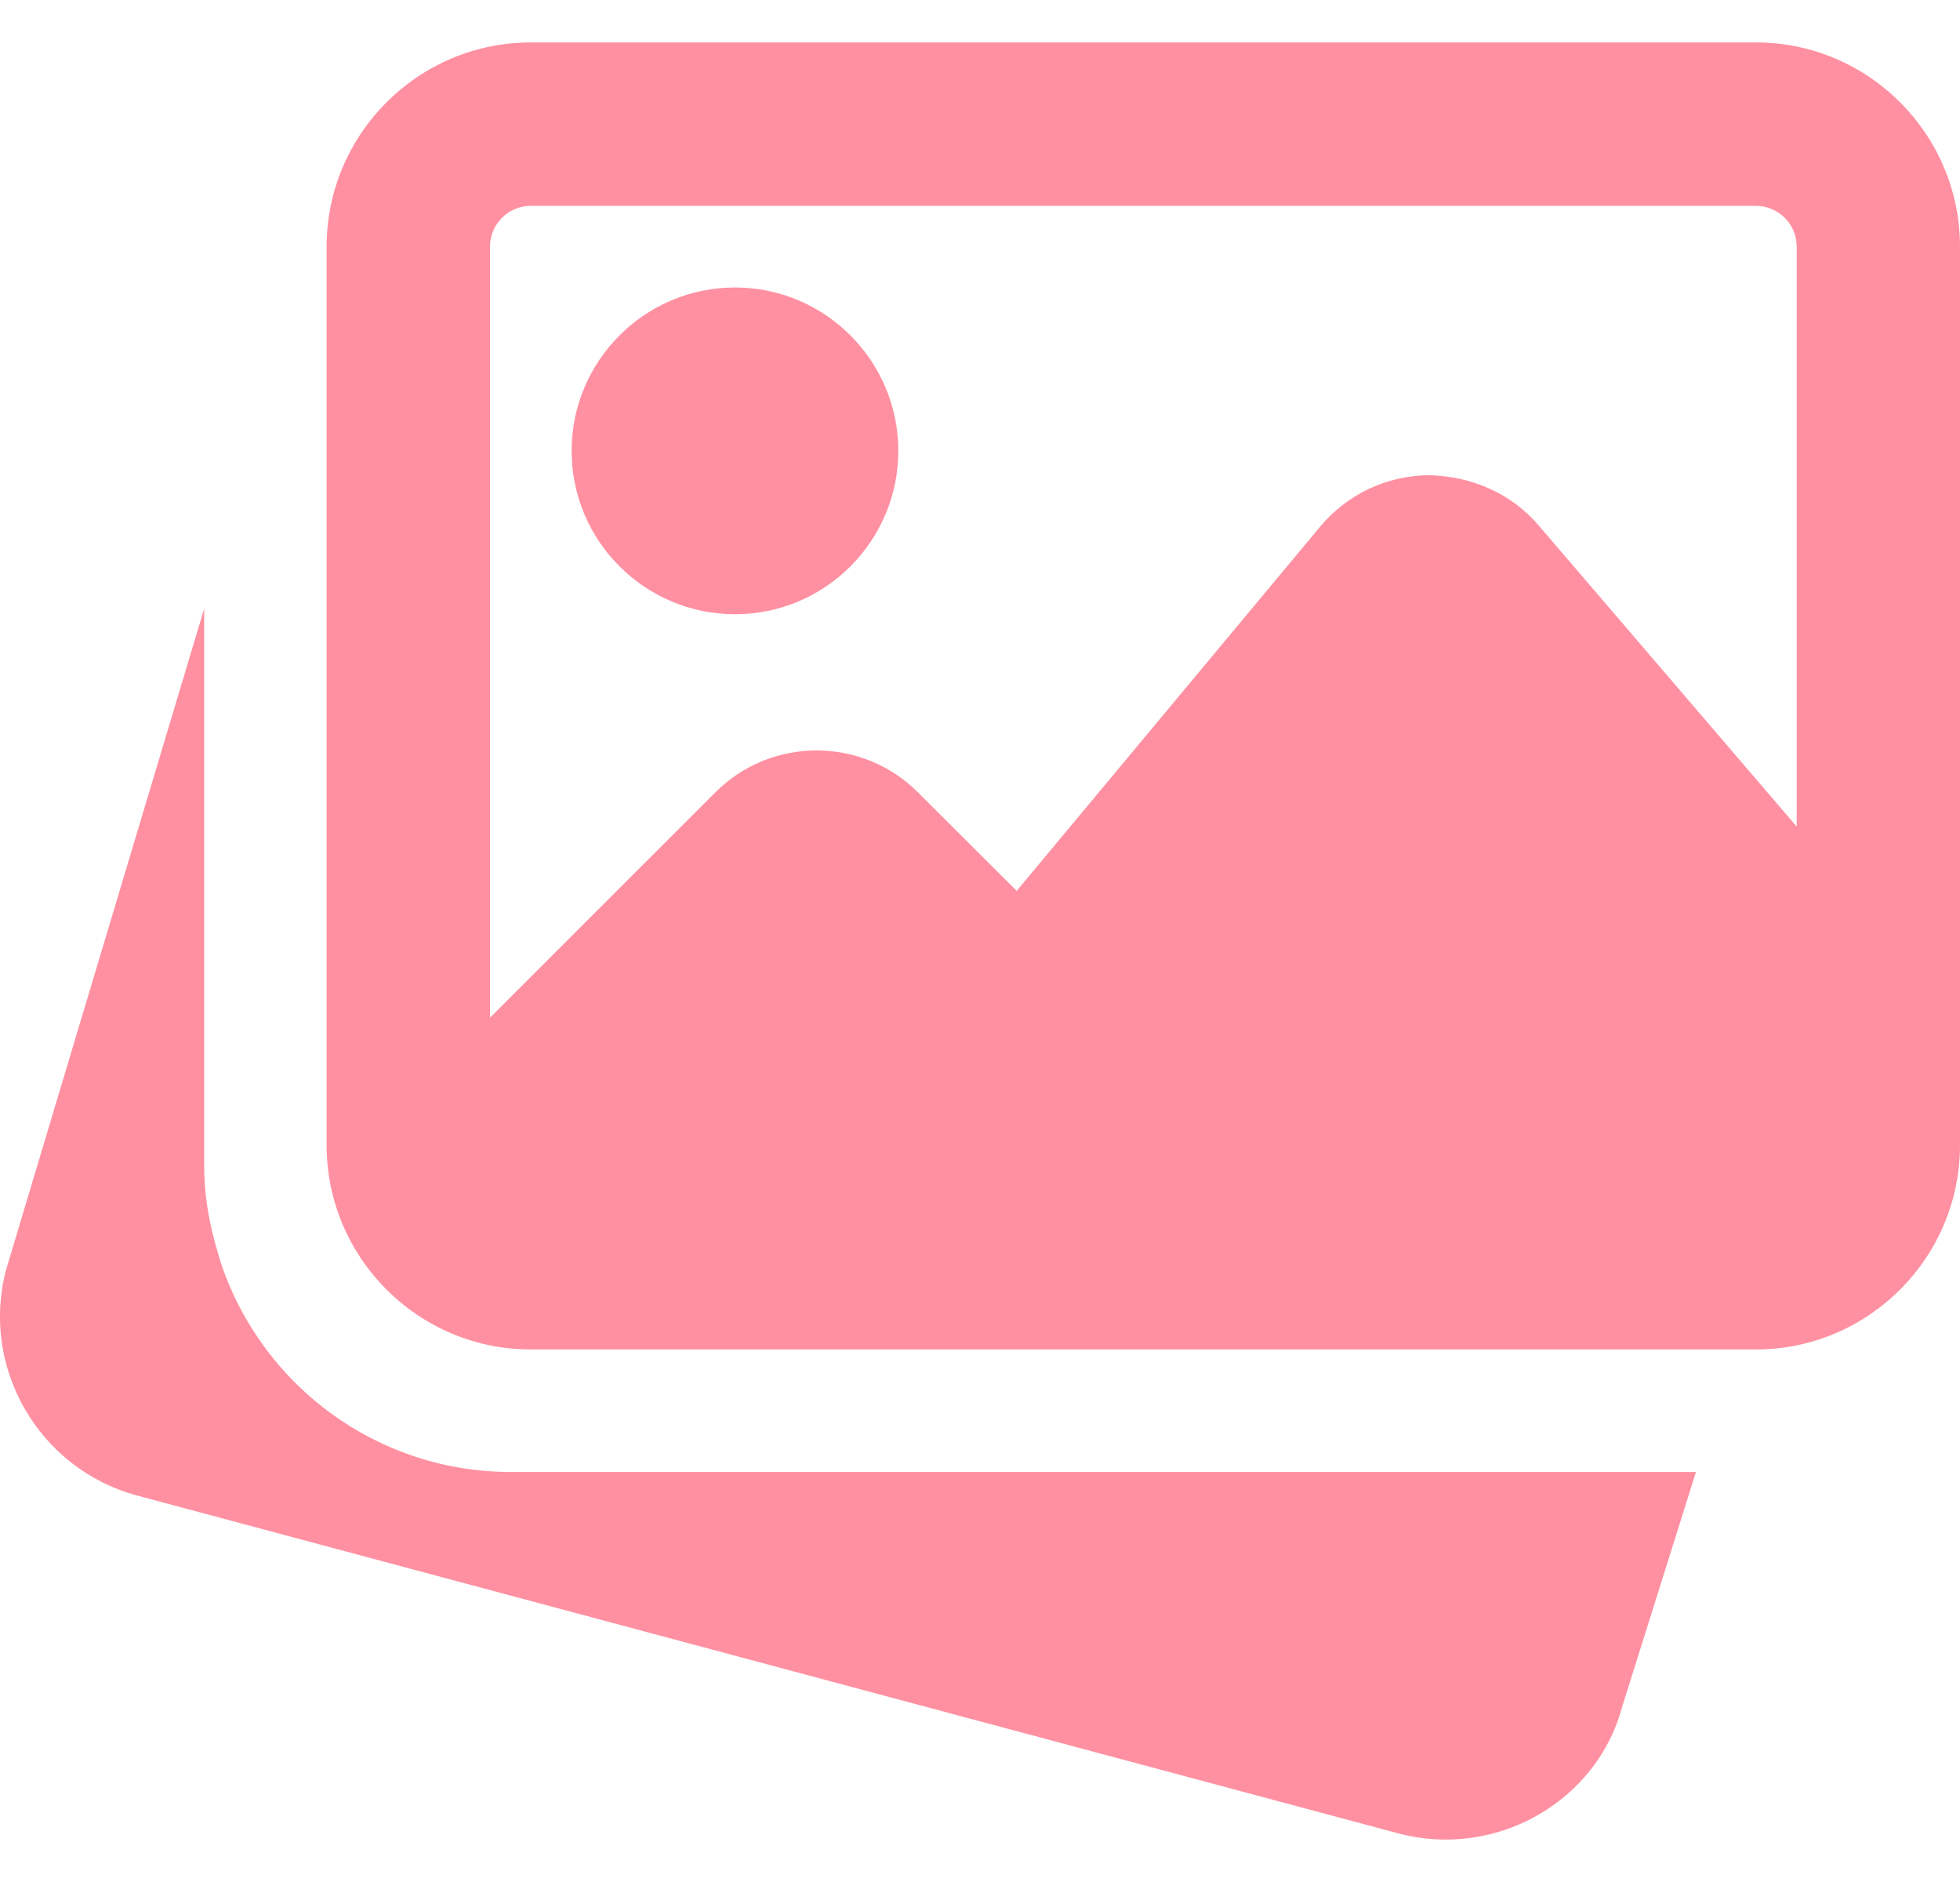 <svg width="25" height="24" viewBox="0 0 25 24" fill="none" xmlns="http://www.w3.org/2000/svg">
<path d="M6.51 18.771C4.842 18.771 3.359 17.703 2.82 16.114L2.784 15.994C2.657 15.573 2.604 15.219 2.604 14.865V7.762L0.076 16.198C-0.249 17.439 0.492 18.725 1.735 19.068L17.843 23.382C18.044 23.434 18.245 23.459 18.443 23.459C19.48 23.459 20.428 22.77 20.694 21.755L21.632 18.771H6.51Z" fill="#FF90A1"/>
<path d="M9.375 7.833C10.524 7.833 11.458 6.899 11.458 5.75C11.458 4.601 10.524 3.666 9.375 3.666C8.226 3.666 7.291 4.601 7.291 5.75C7.291 6.899 8.226 7.833 9.375 7.833Z" fill="#FF90A1"/>
<path d="M22.396 0.541H6.77C5.335 0.541 4.166 1.71 4.166 3.146V14.604C4.166 16.04 5.335 17.209 6.77 17.209H22.396C23.831 17.209 25 16.04 25 14.604V3.146C25 1.71 23.831 0.541 22.396 0.541ZM6.77 2.625H22.396C22.683 2.625 22.917 2.858 22.917 3.146V10.541L19.626 6.701C19.277 6.292 18.772 6.073 18.229 6.06C17.689 6.063 17.183 6.303 16.837 6.718L12.968 11.361L11.708 10.104C10.996 9.392 9.836 9.392 9.125 10.104L6.25 12.978V3.146C6.25 2.858 6.483 2.625 6.77 2.625Z" fill="#FF90A1"/>
</svg>
